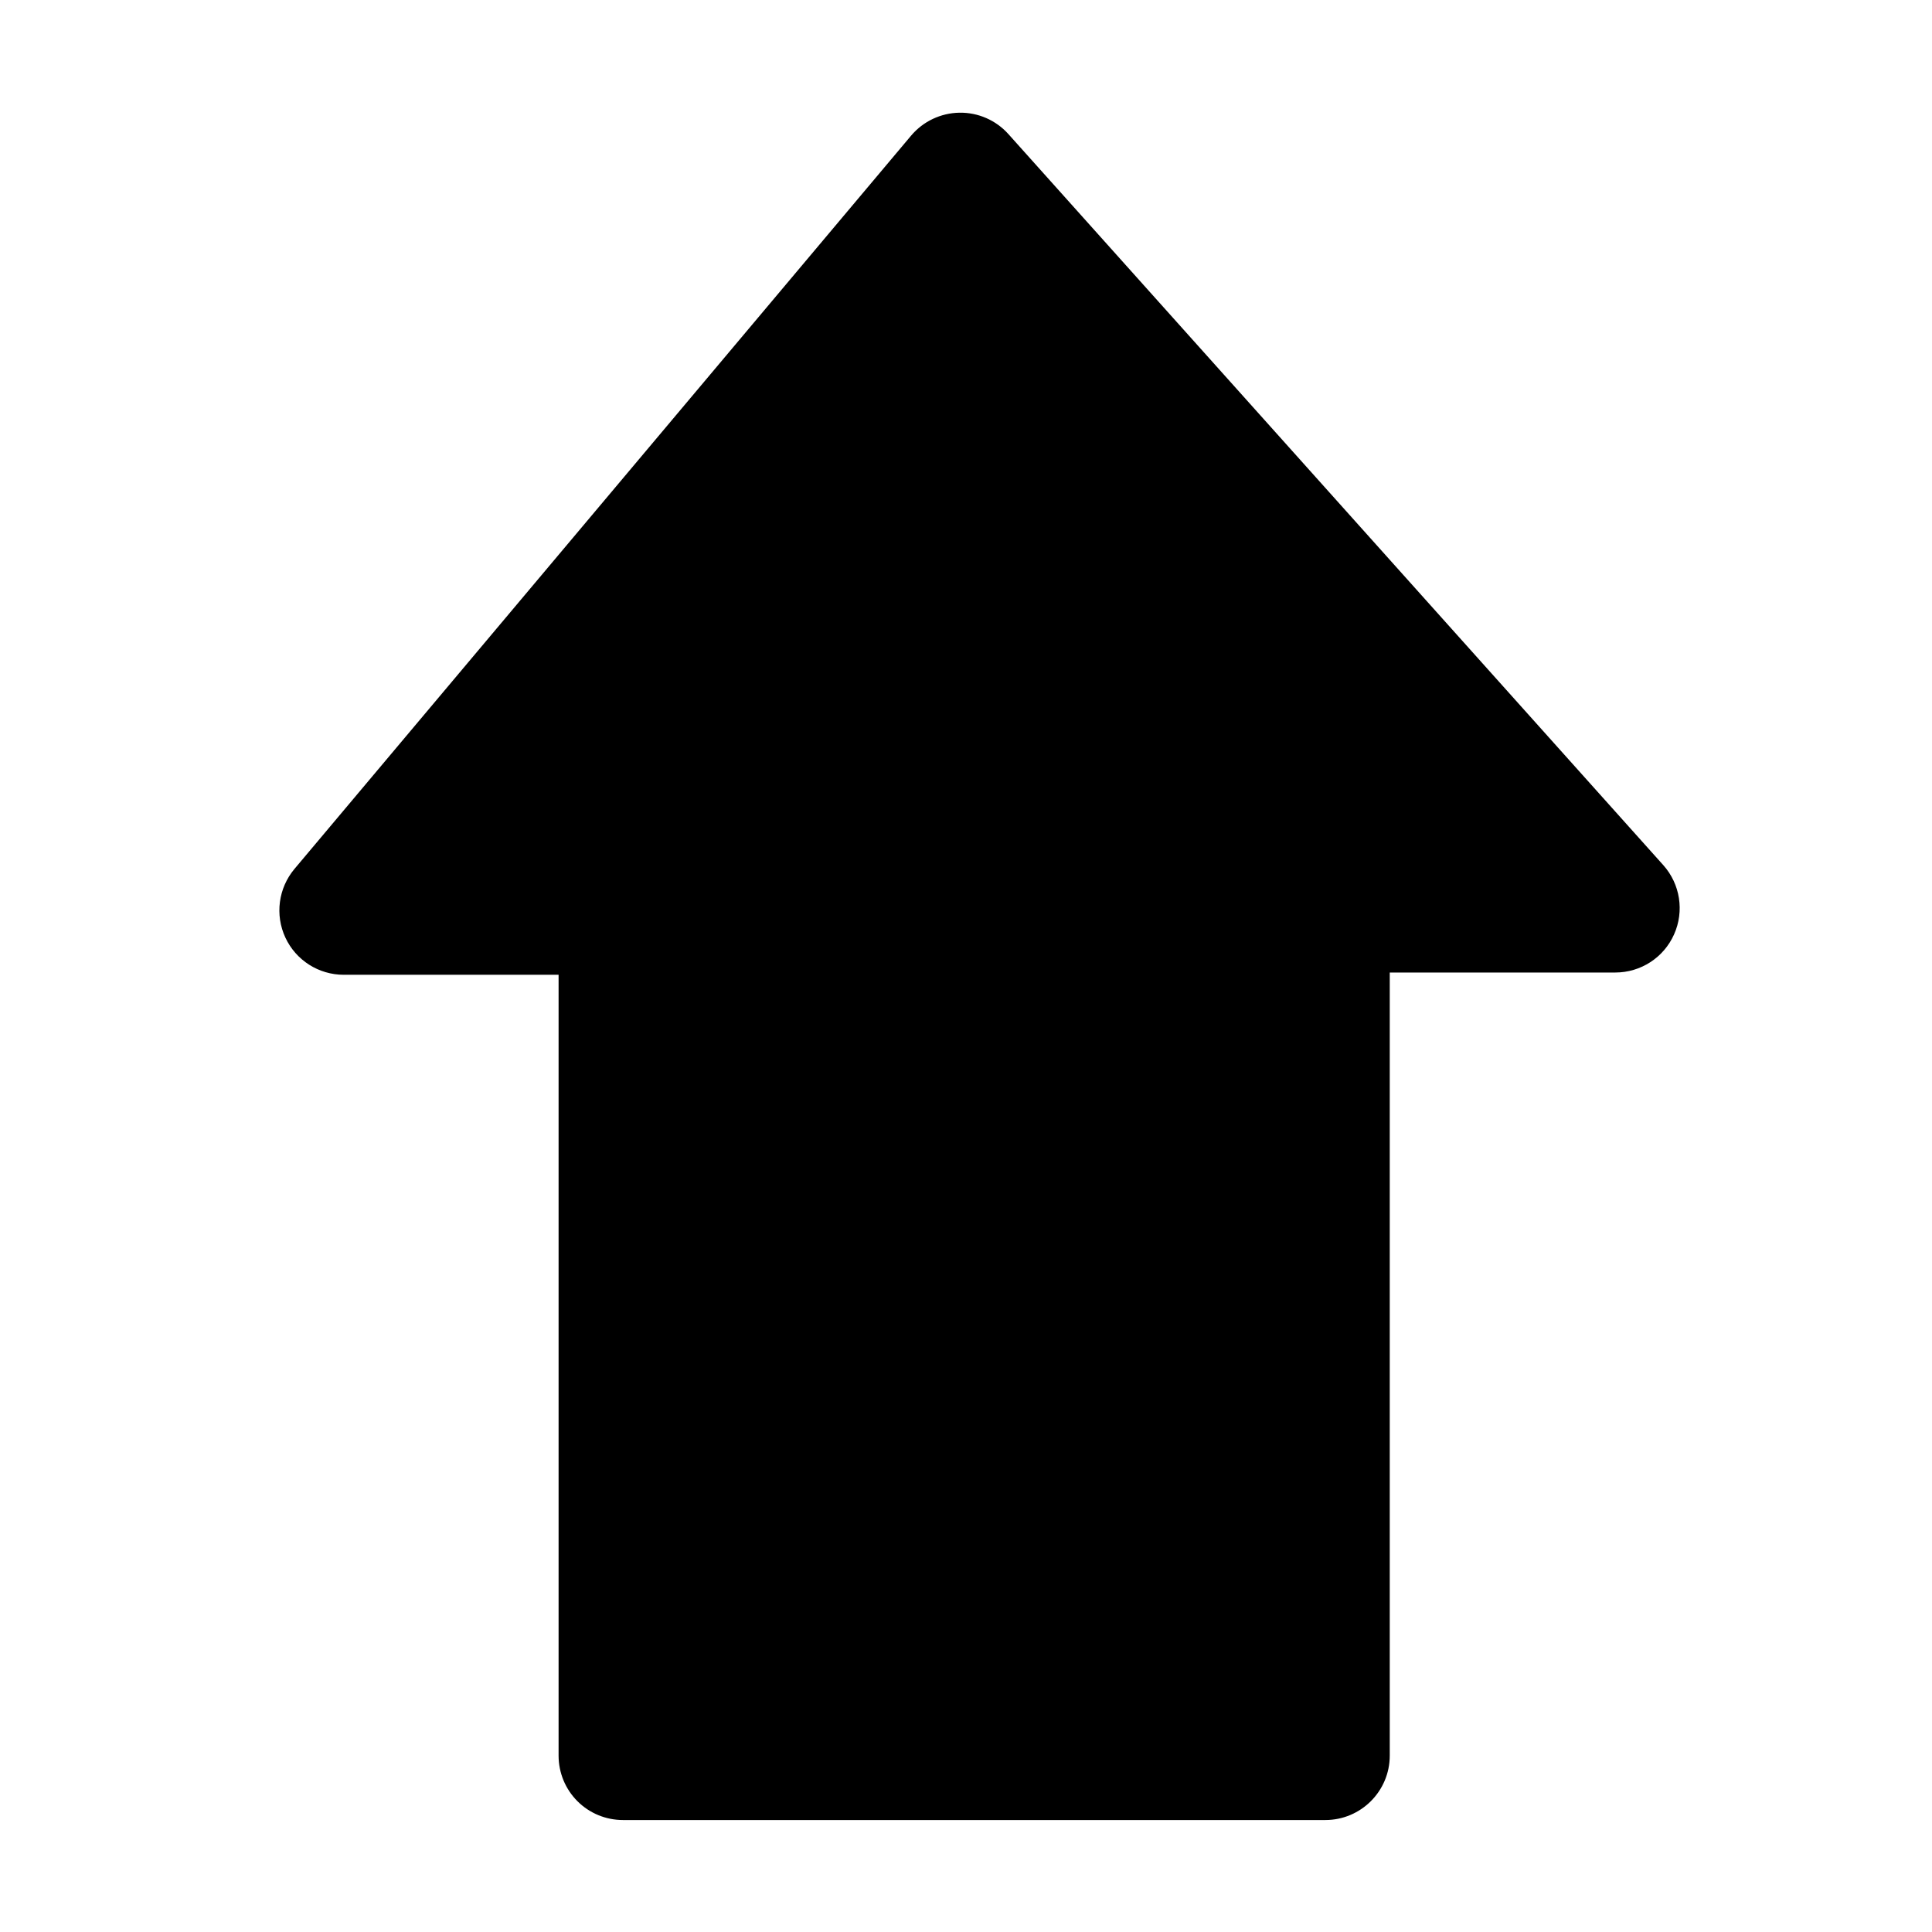 <svg width="24" height="24" viewBox="0 0 24 24" fill="none" xmlns="http://www.w3.org/2000/svg">
<path d="M3.658 10.794C3.458 11.033 3.414 11.365 3.545 11.647C3.676 11.929 3.959 12.109 4.27 12.109L6.939 12.109L6.939 21.809C6.939 22.022 7.023 22.225 7.173 22.375C7.323 22.525 7.526 22.609 7.739 22.609L16.464 22.609C16.905 22.609 17.264 22.251 17.264 21.809L17.264 12.081H20.066C20.381 12.081 20.668 11.896 20.796 11.607C20.925 11.319 20.872 10.982 20.662 10.747L12.527 1.666C12.372 1.493 12.15 1.396 11.918 1.4C11.686 1.404 11.467 1.508 11.318 1.685L3.658 10.794Z" fill="black"/>
</svg>

